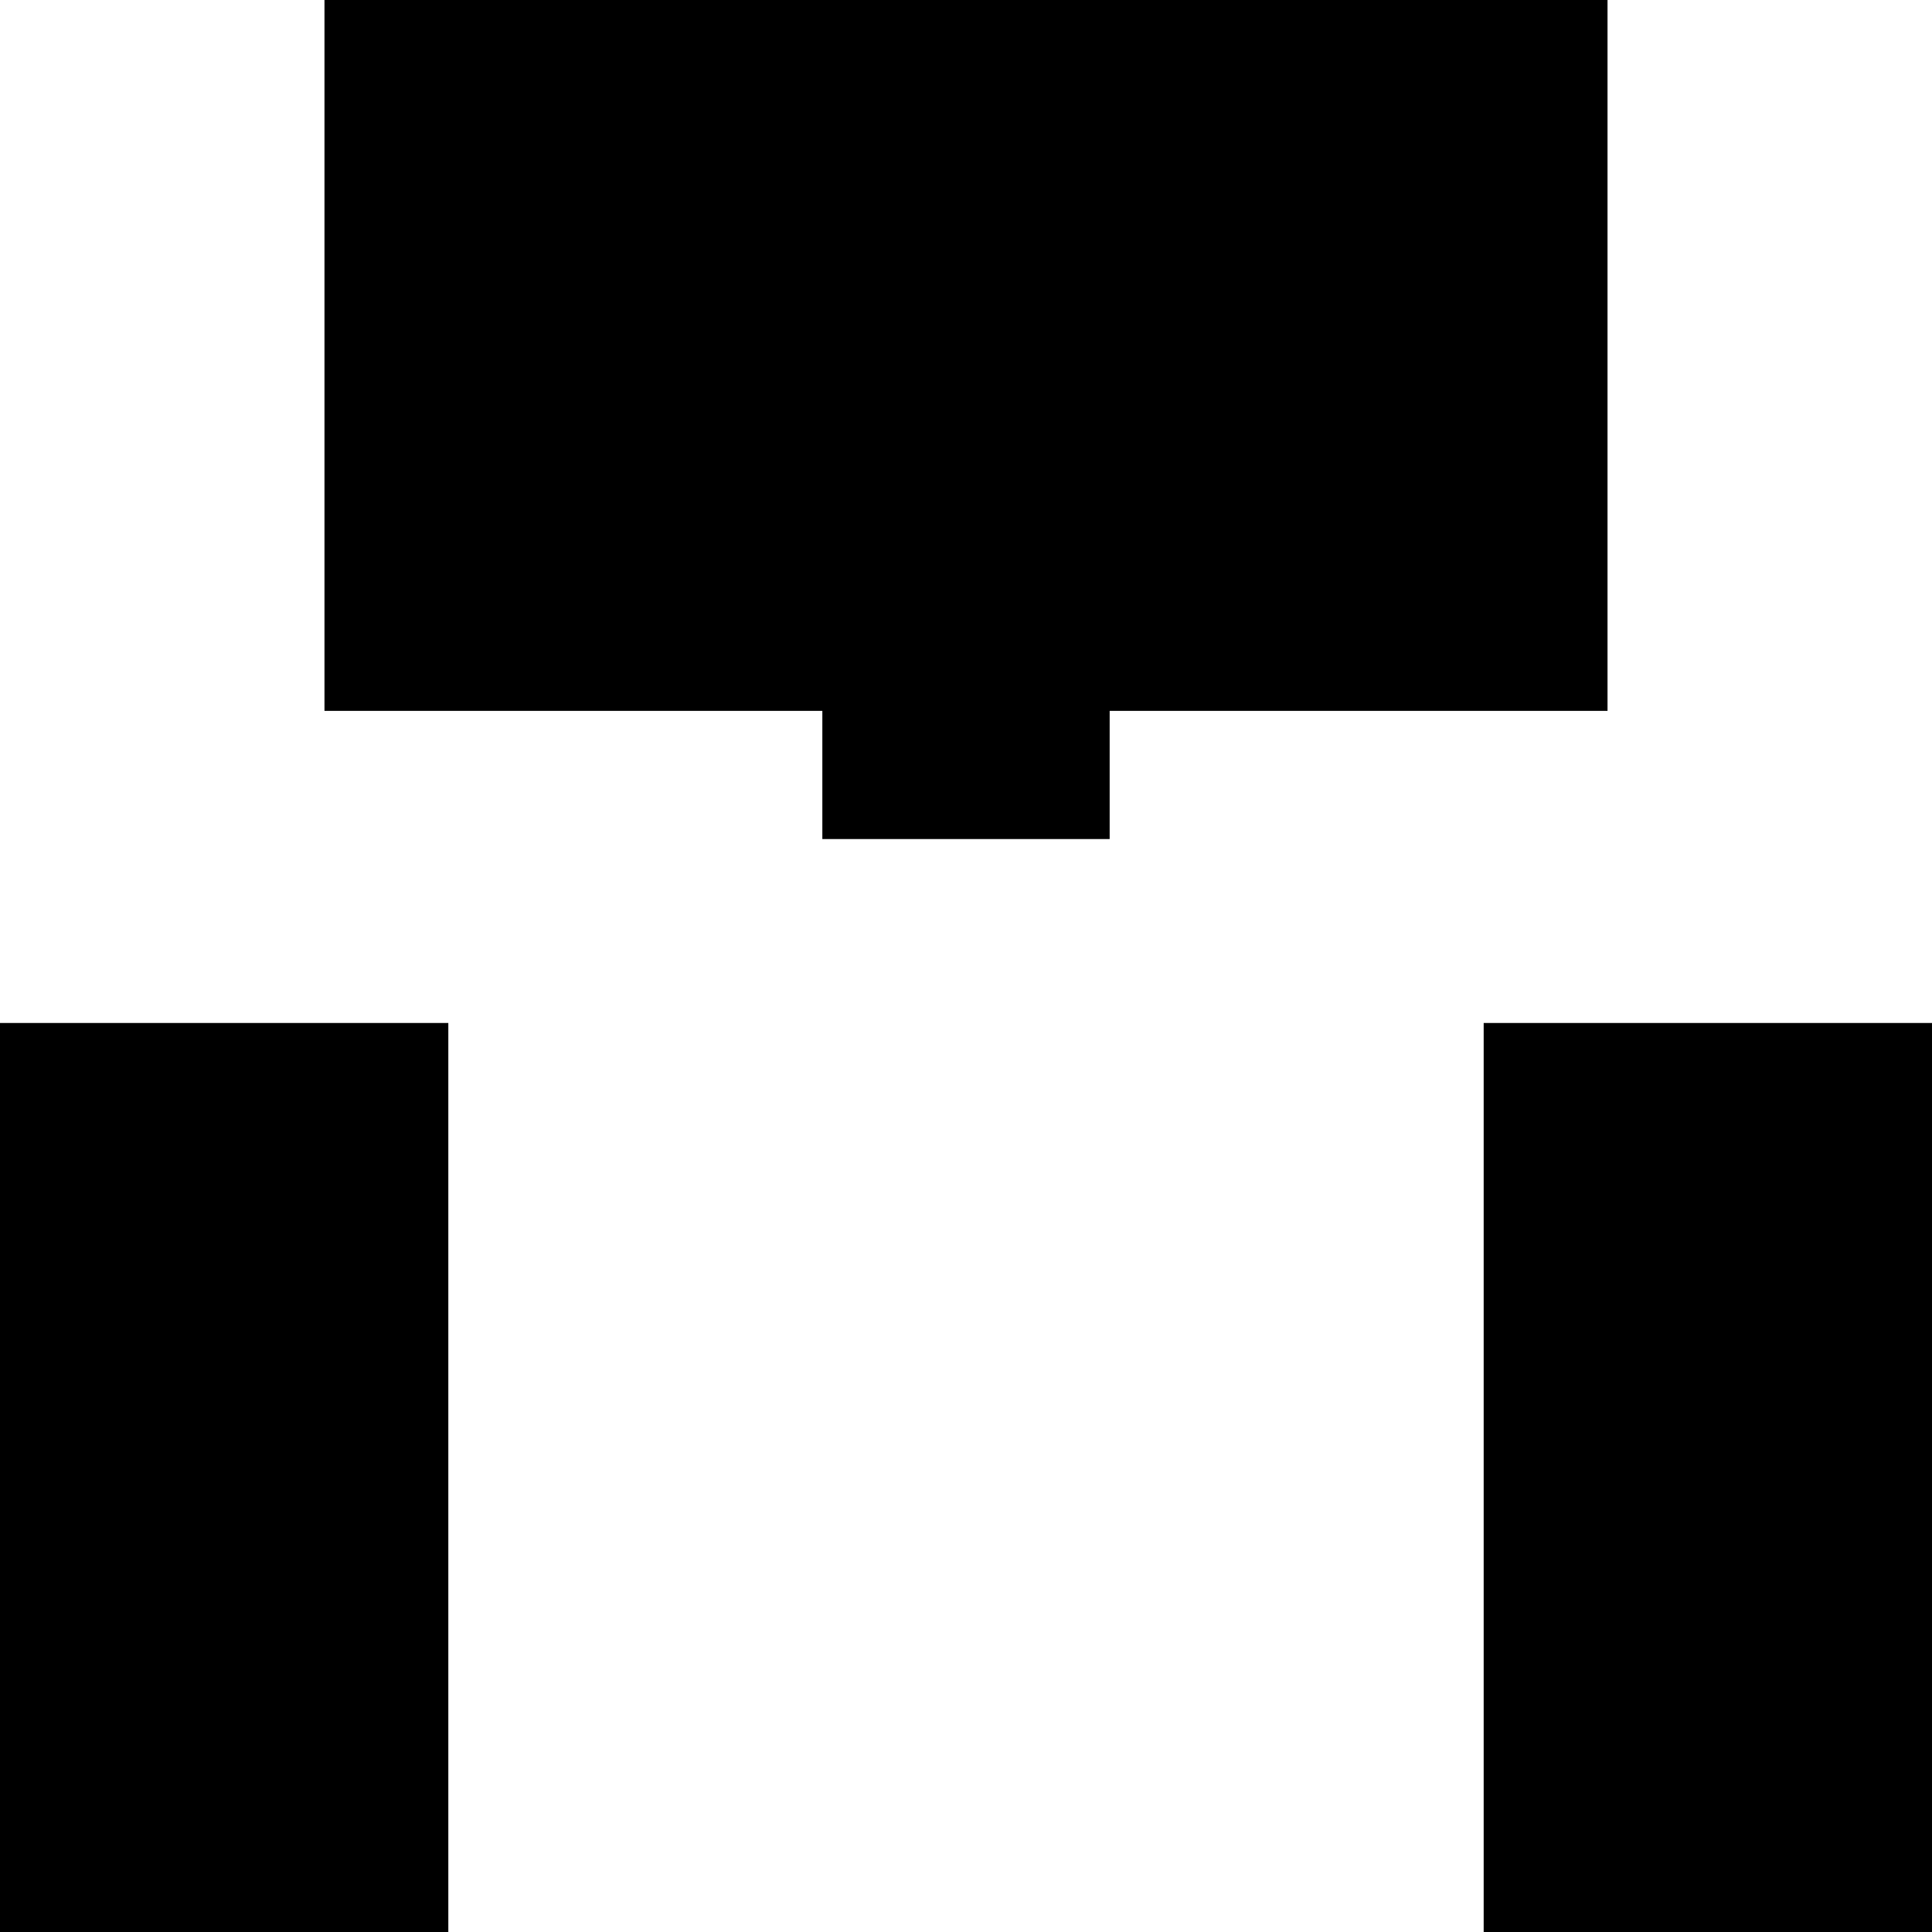 <svg xmlns="http://www.w3.org/2000/svg" height="20" viewBox="0 -960 960 960" width="20"><path d="M408.615-543.076v-63.693H161.231v-492.001h637.538v492.001H551.385v63.693h-142.77ZM-96.615.614v-452.307H222.77v494.46h514.462v-494.46h319.379V.615H-96.614Z"/></svg>